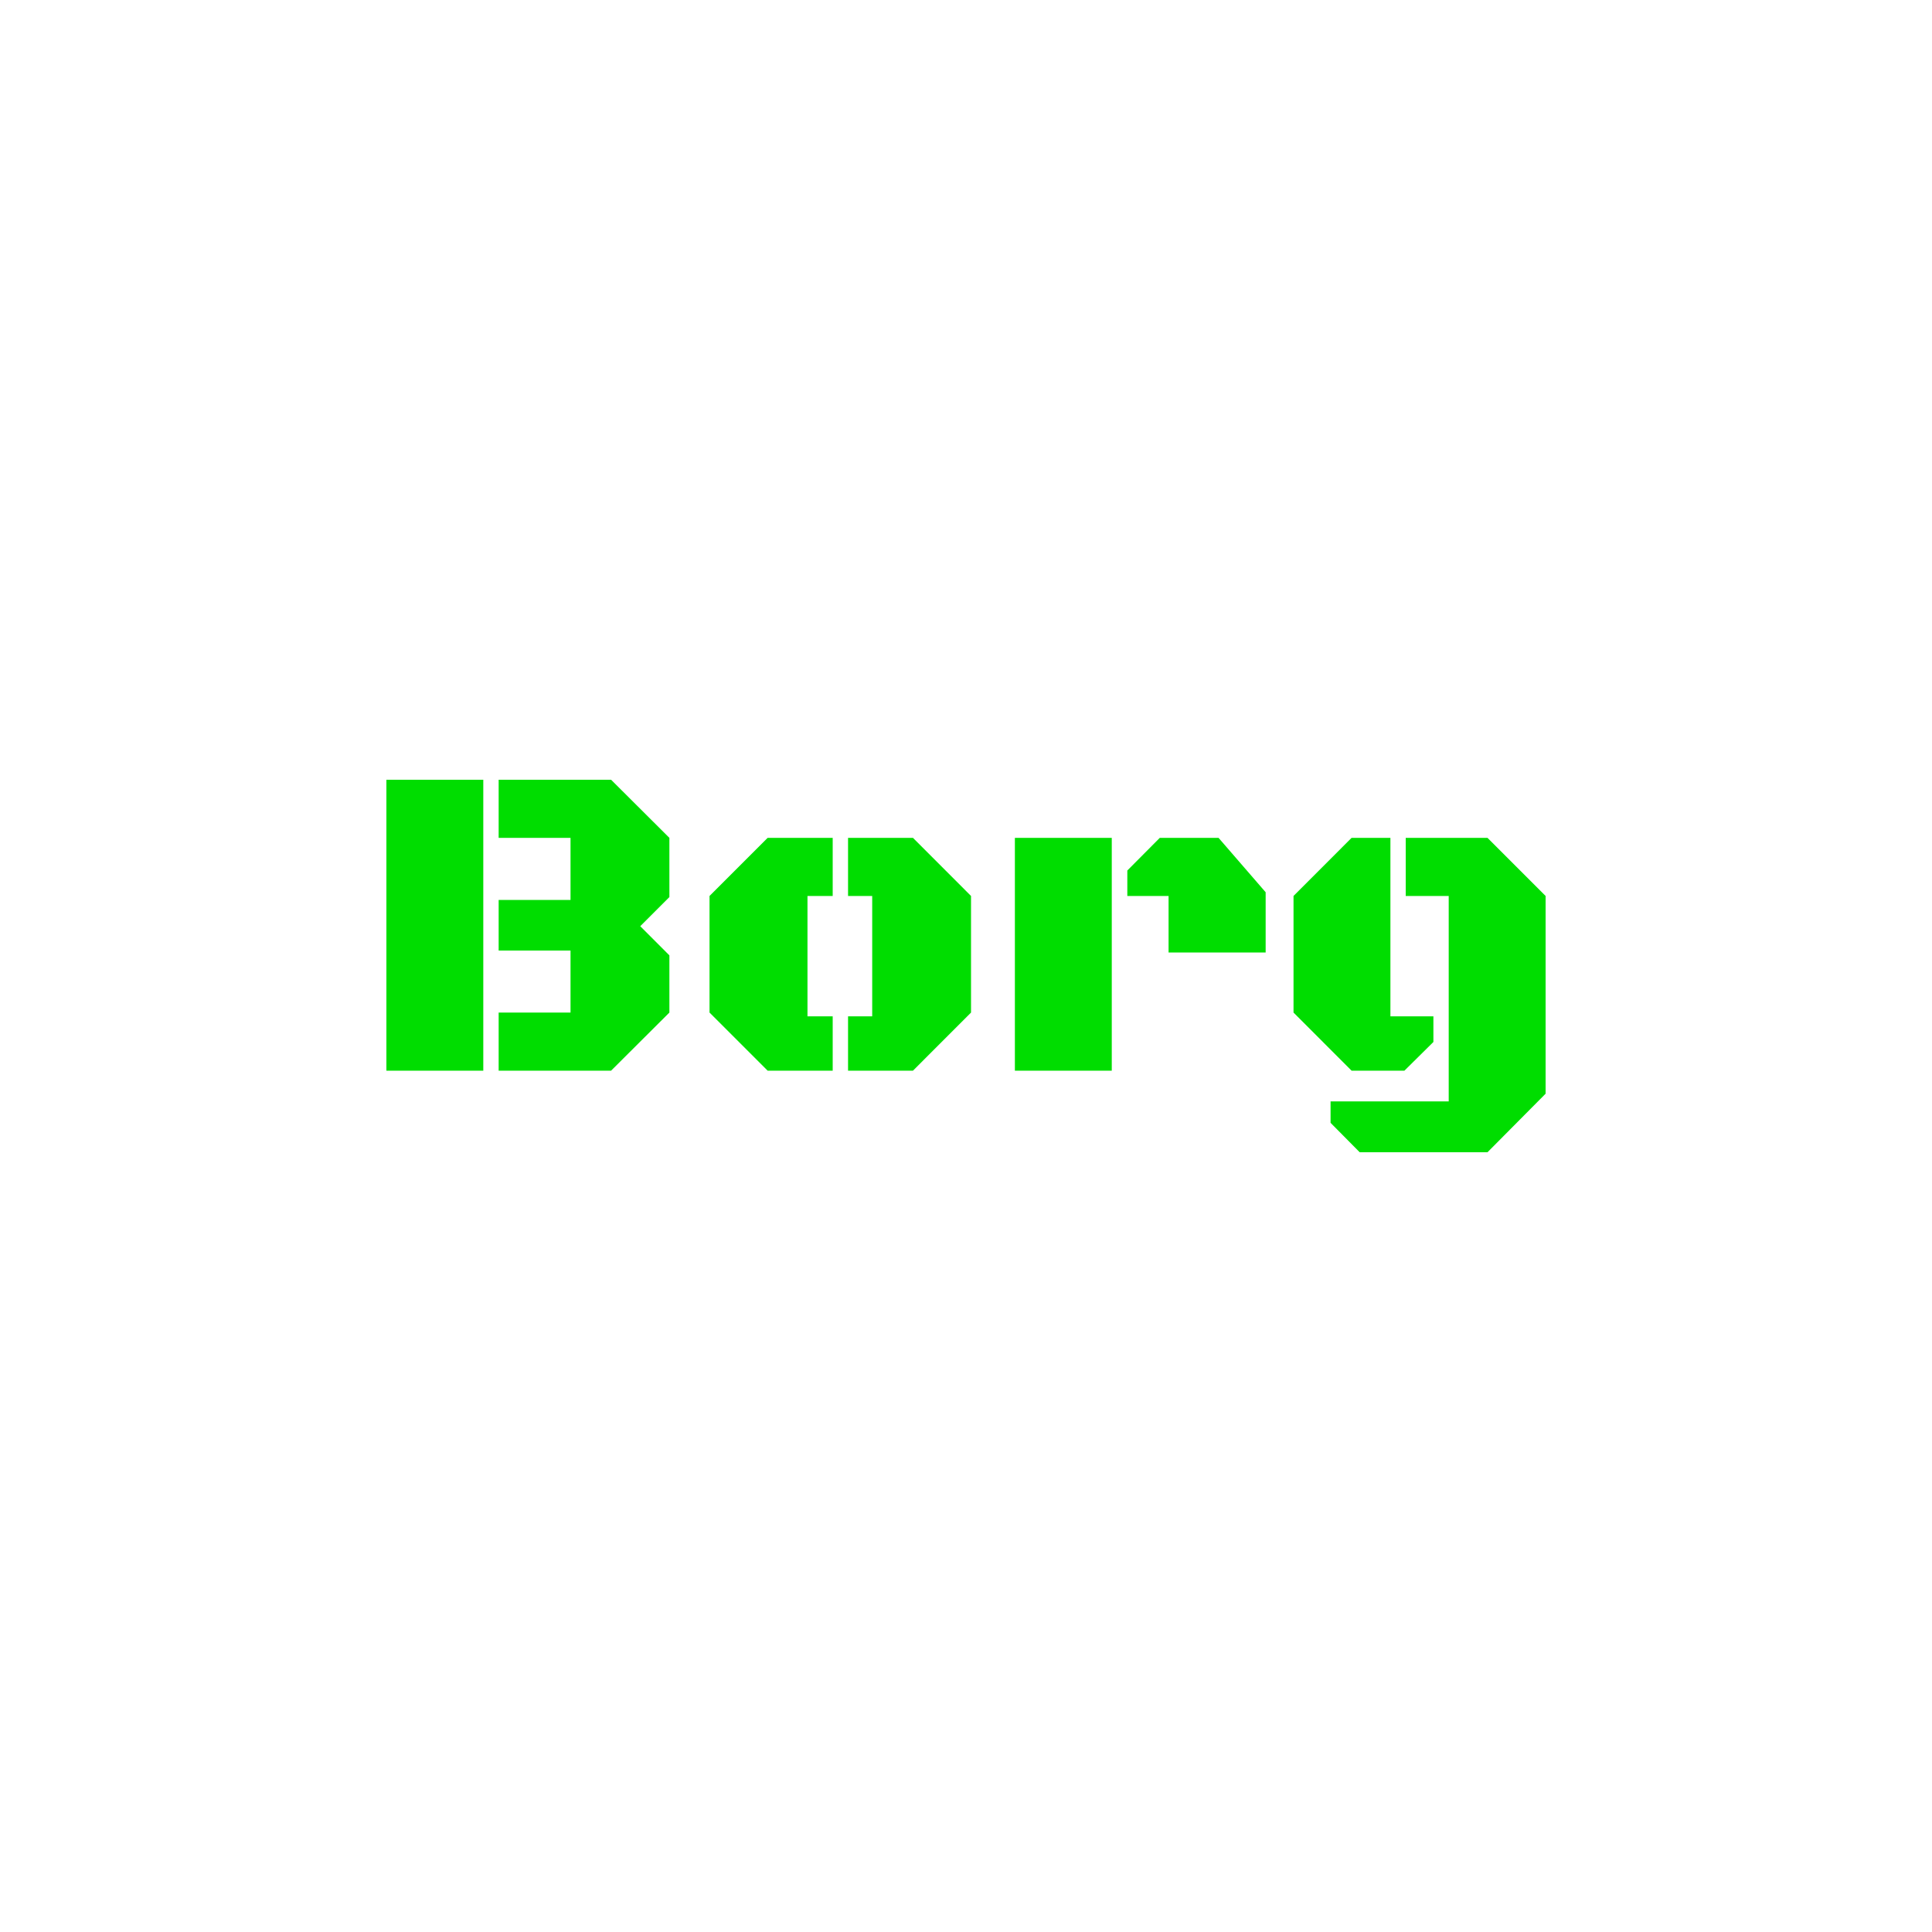 <?xml version="1.0" encoding="utf-8"?>
<svg role="img" viewBox="0 0 24 24" xmlns="http://www.w3.org/2000/svg">
	<title>BorgBackup</title>
	<path d="M0 8.144v6.023h2.006V8.144Zm2.324 0v1.203h1.488v1.285H2.324v1.048h1.488v1.284H2.324v1.203h2.328l1.207-1.203V11.78l-.603-.604.603-.603V9.347L4.652 8.144Zm5.569 1.203L6.69 10.55v2.414l1.203 1.203H9.24v-1.125h-.522V10.55h.522V9.347Zm1.665 0v1.203h.5v2.492h-.5v1.125h1.344l1.202-1.203V10.55l-1.202-1.203Zm3.454 0v4.82h2.006v-4.82Zm3 0-.672.676v.527h.854v1.171h2.01v-1.248l-.975-1.126Zm3.971 0-1.202 1.203v2.414l1.202 1.203h1.094l.6-.594v-.531h-.89V9.347Zm1.121 0v1.203h.89v4.253h-2.446v.444l.603.609h2.646L24 14.644V10.55l-1.203-1.203Z" transform="translate(4.8, 4.8) scale(0.6)" fill="#00DD00"></path>
</svg>